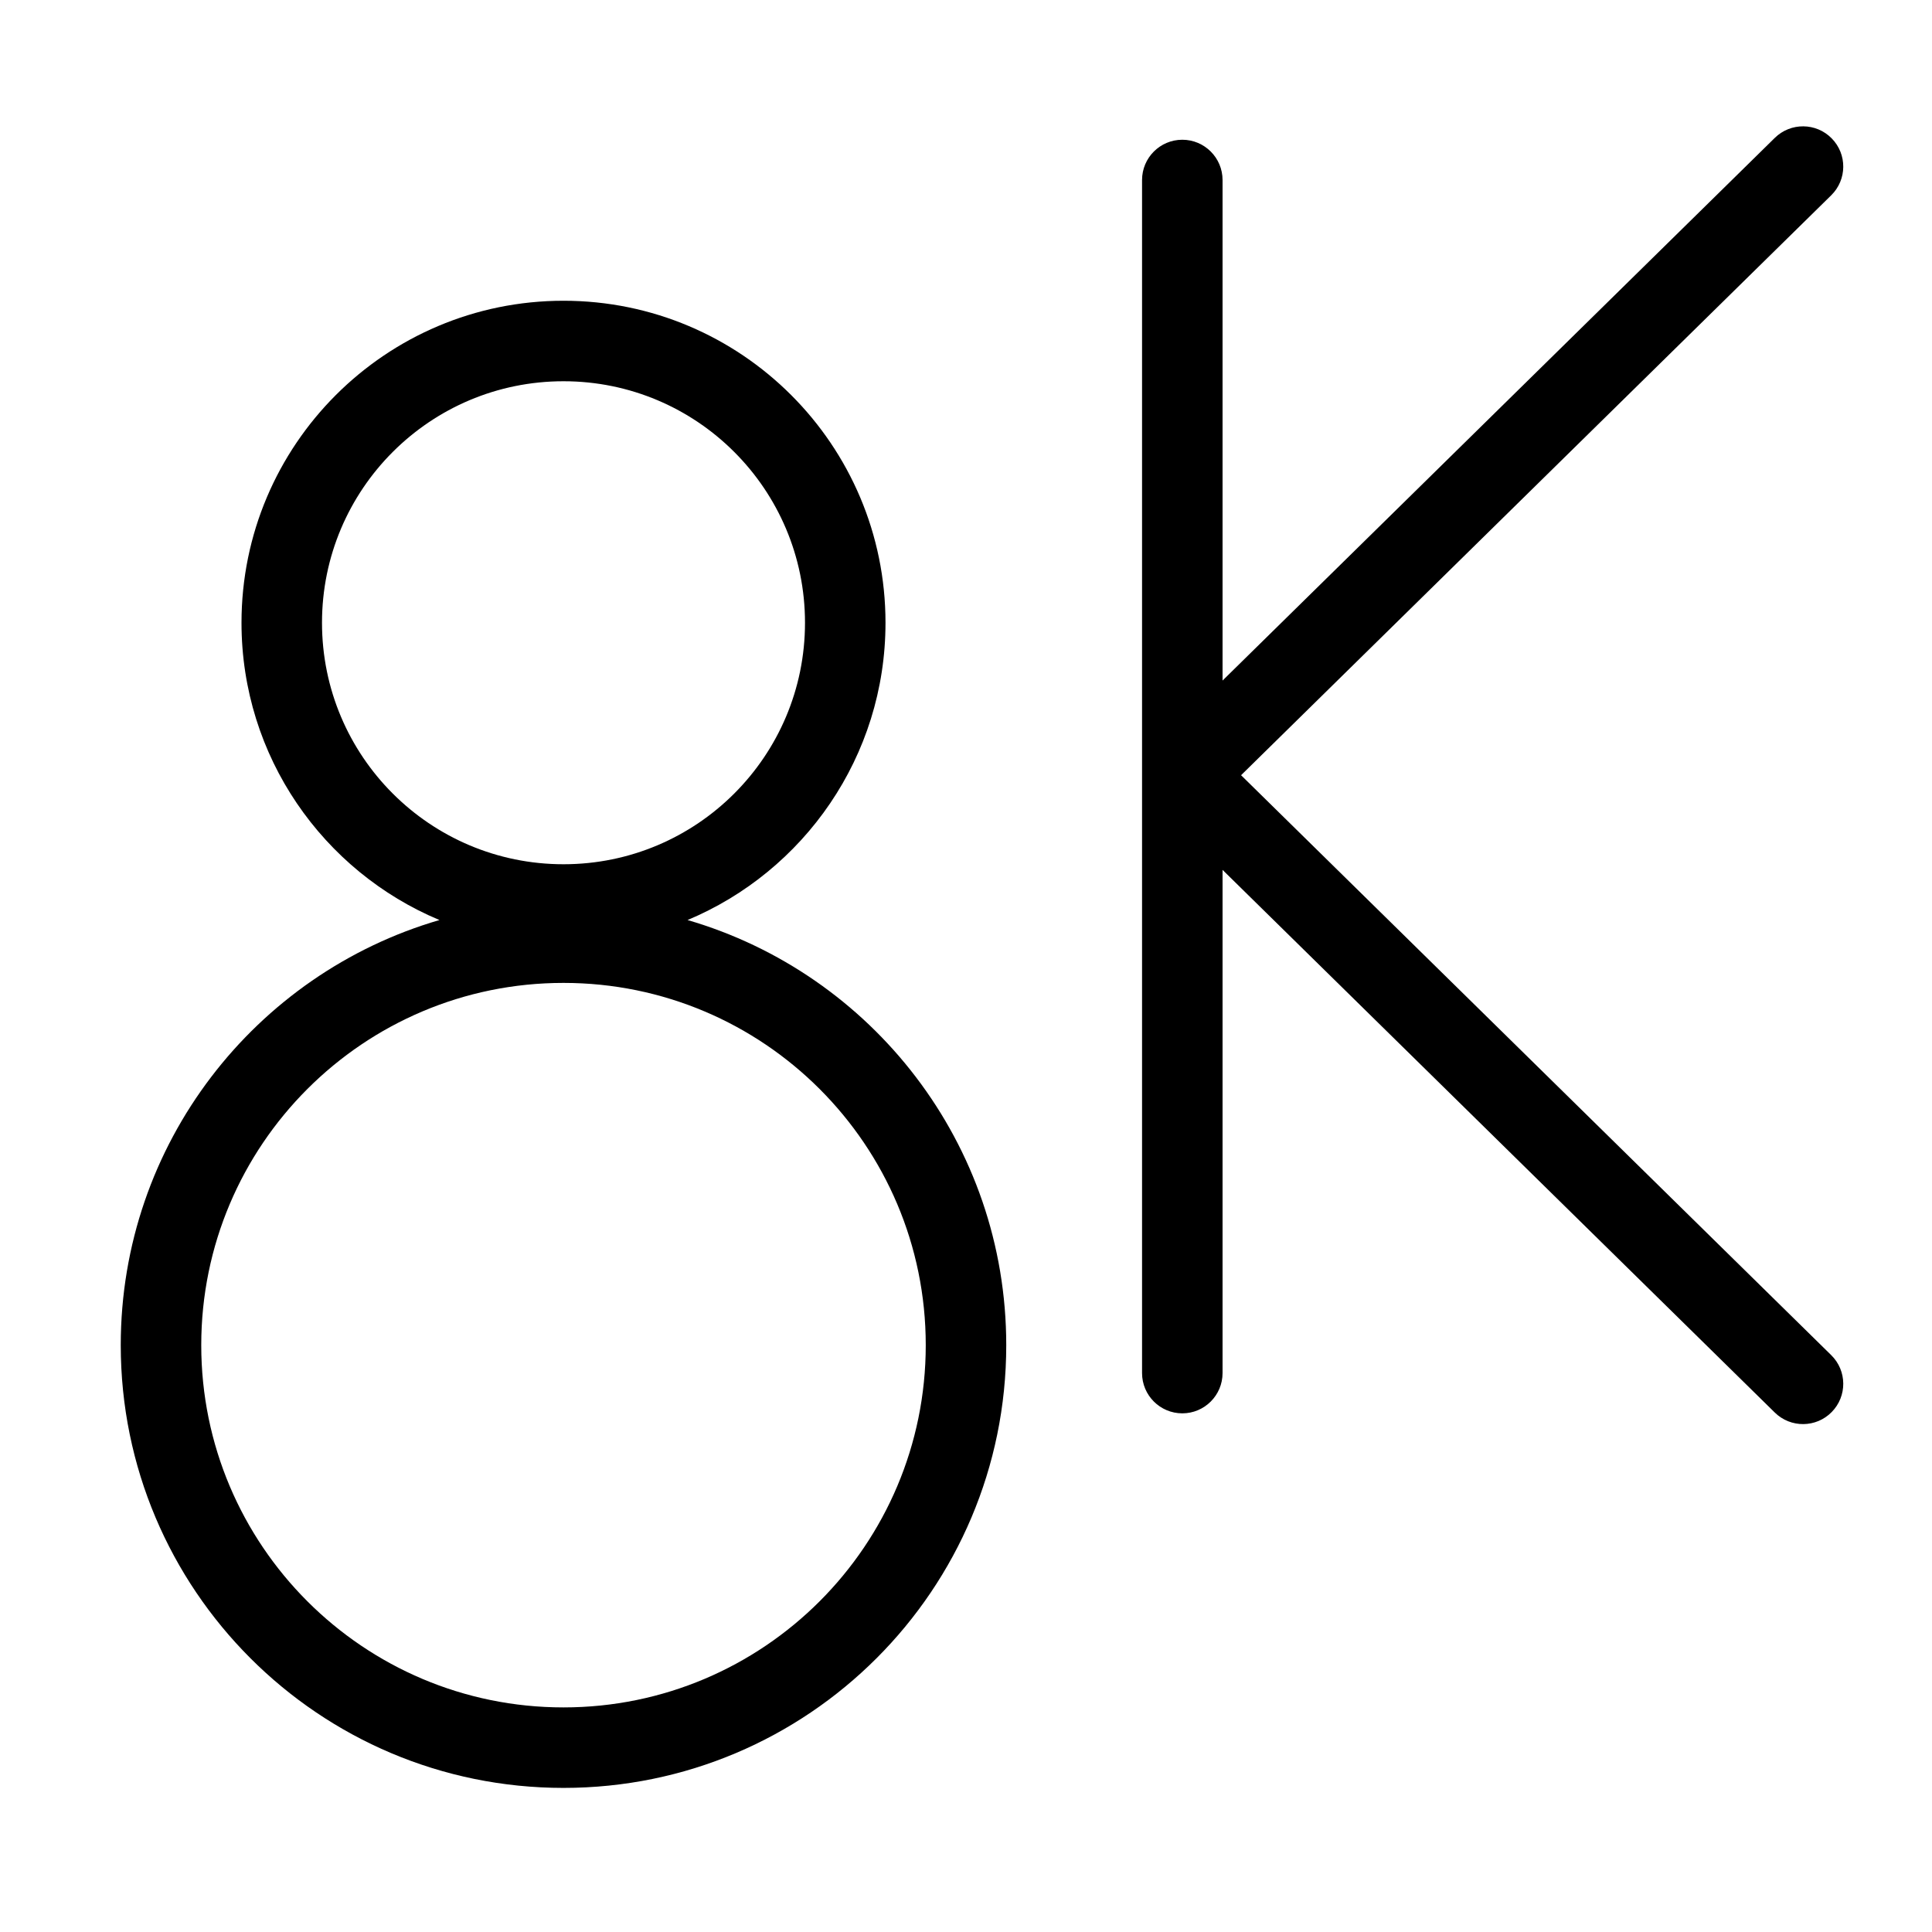 <svg role="img" width="24" height="24" viewBox="0 0 24 24" fill="none" xmlns="http://www.w3.org/2000/svg">
<path fill-rule="evenodd" clip-rule="evenodd" d="M22.748 2.426C22.945 2.232 22.948 1.916 22.754 1.719C22.561 1.522 22.244 1.519 22.047 1.713L15.187 8.454V2.236C15.187 1.96 14.963 1.736 14.687 1.736C14.411 1.736 14.187 1.96 14.187 2.236V17.057C14.187 17.333 14.411 17.557 14.687 17.557C14.963 17.557 15.187 17.333 15.187 17.057V10.806L22.047 17.547C22.244 17.741 22.561 17.738 22.754 17.541C22.948 17.344 22.945 17.027 22.748 16.834L15.417 9.63L22.748 2.426Z" fill="currentColor"/>
<path fill-rule="evenodd" clip-rule="evenodd" d="M10 7.736C10 9.393 8.657 10.736 7 10.736C5.343 10.736 4 9.393 4 7.736C4 6.079 5.343 4.736 7 4.736C8.657 4.736 10 6.079 10 7.736ZM8.541 11.429C9.985 10.825 11 9.399 11 7.736C11 5.527 9.209 3.736 7 3.736C4.791 3.736 3 5.527 3 7.736C3 9.399 4.015 10.825 5.459 11.429C3.172 12.095 1.5 14.207 1.5 16.71C1.5 19.747 3.962 22.21 7 22.21C10.038 22.21 12.5 19.747 12.5 16.71C12.5 14.207 10.829 12.095 8.541 11.429ZM11.5 16.71C11.5 19.195 9.485 21.21 7 21.21C4.515 21.21 2.5 19.195 2.5 16.71C2.5 14.225 4.515 12.21 7 12.21C9.485 12.21 11.5 14.225 11.5 16.71Z" fill="currentColor"/>
</svg>
